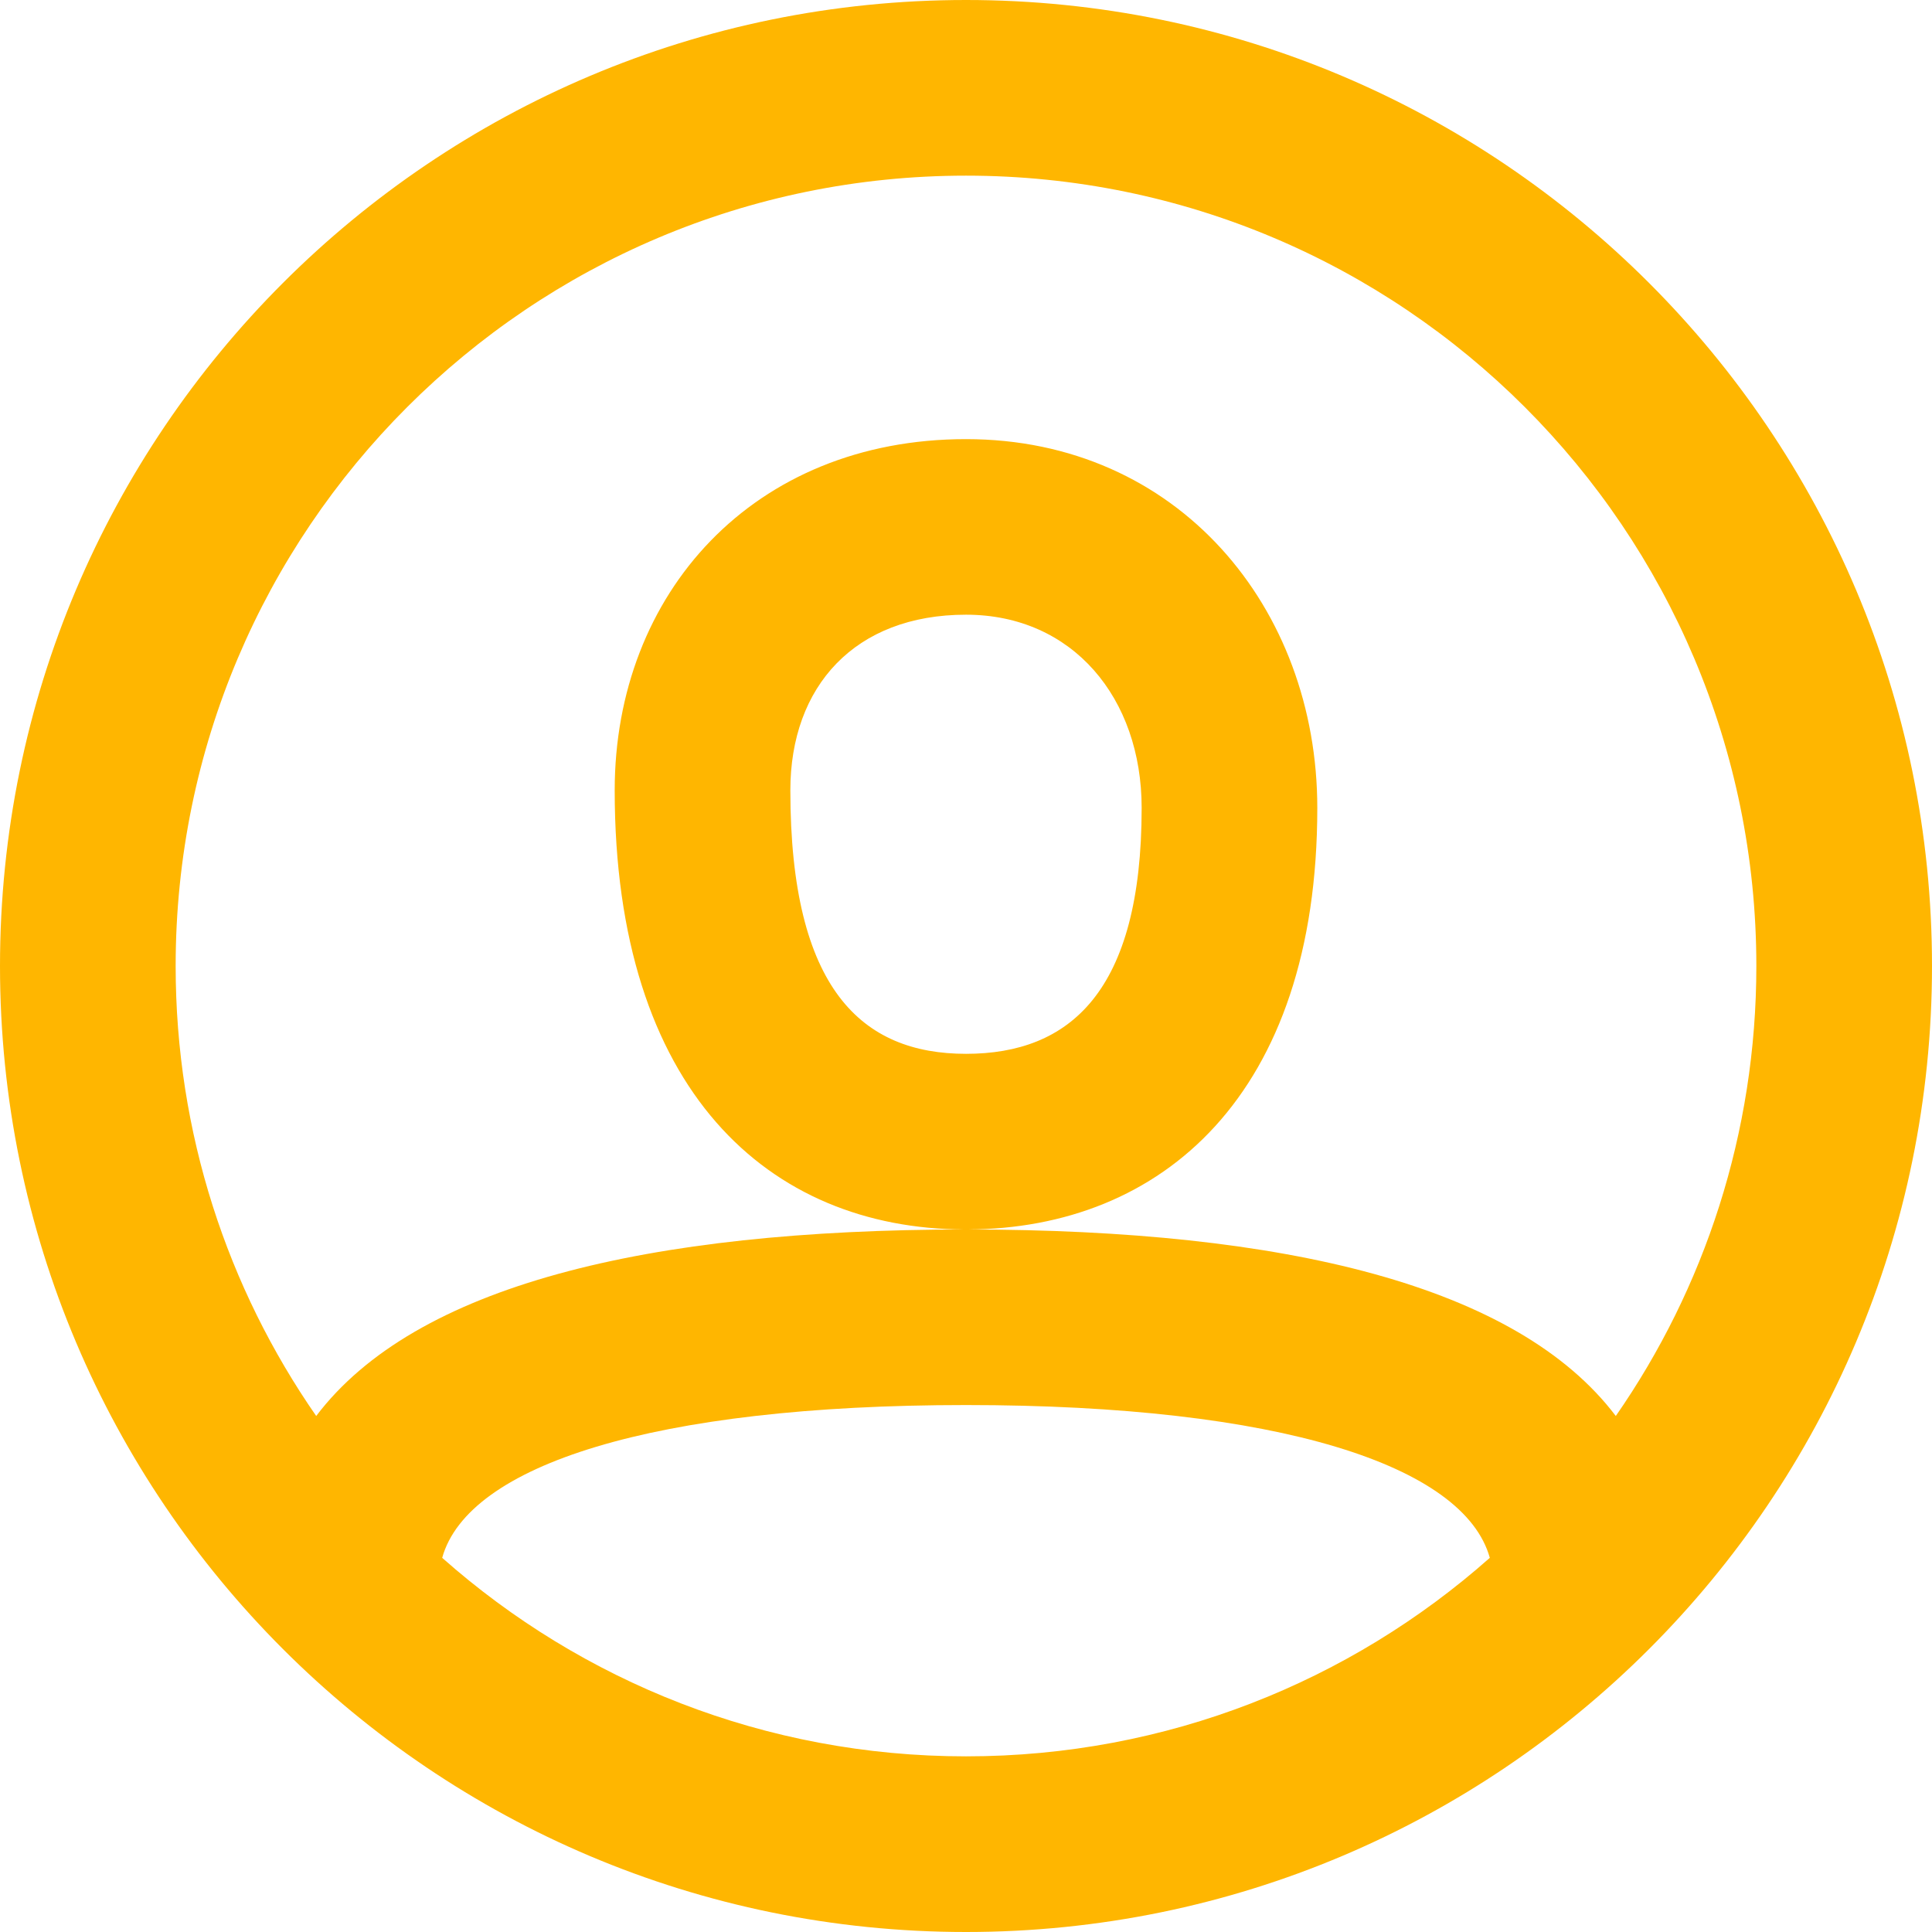 <svg width="24" height="24" viewBox="0 0 24 24" fill="none" xmlns="http://www.w3.org/2000/svg">
<path fill-rule="evenodd" clip-rule="evenodd" d="M12 24C5.373 24 0 18.627 0 12C0 5.373 5.373 0 12 0C18.627 0 24 5.373 24 12C24 18.627 18.627 24 12 24ZM20.072 17.59C21.173 16.004 21.818 14.077 21.818 12C21.818 6.577 17.422 2.182 12 2.182C6.578 2.182 2.182 6.577 2.182 12C2.182 14.077 2.827 16.004 3.928 17.59C5.154 15.971 8.032 15.275 11.981 15.273C9.547 15.264 7.636 13.547 7.636 9.818C7.636 7.37 9.359 5.455 12 5.455C14.634 5.455 16.364 7.551 16.364 10.036C16.364 13.605 14.43 15.264 12.019 15.273C15.969 15.275 18.846 15.971 20.072 17.59ZM18.507 19.352C18.188 18.204 15.894 17.454 12 17.454C8.106 17.454 5.812 18.204 5.493 19.352C7.226 20.887 9.504 21.818 12 21.818C14.496 21.818 16.775 20.887 18.507 19.352ZM9.818 9.818C9.818 12.294 10.711 13.091 12 13.091C13.285 13.091 14.182 12.325 14.182 10.036C14.182 8.673 13.326 7.636 12 7.636C10.619 7.636 9.818 8.526 9.818 9.818Z" fill="#FFB600"/>
</svg>
